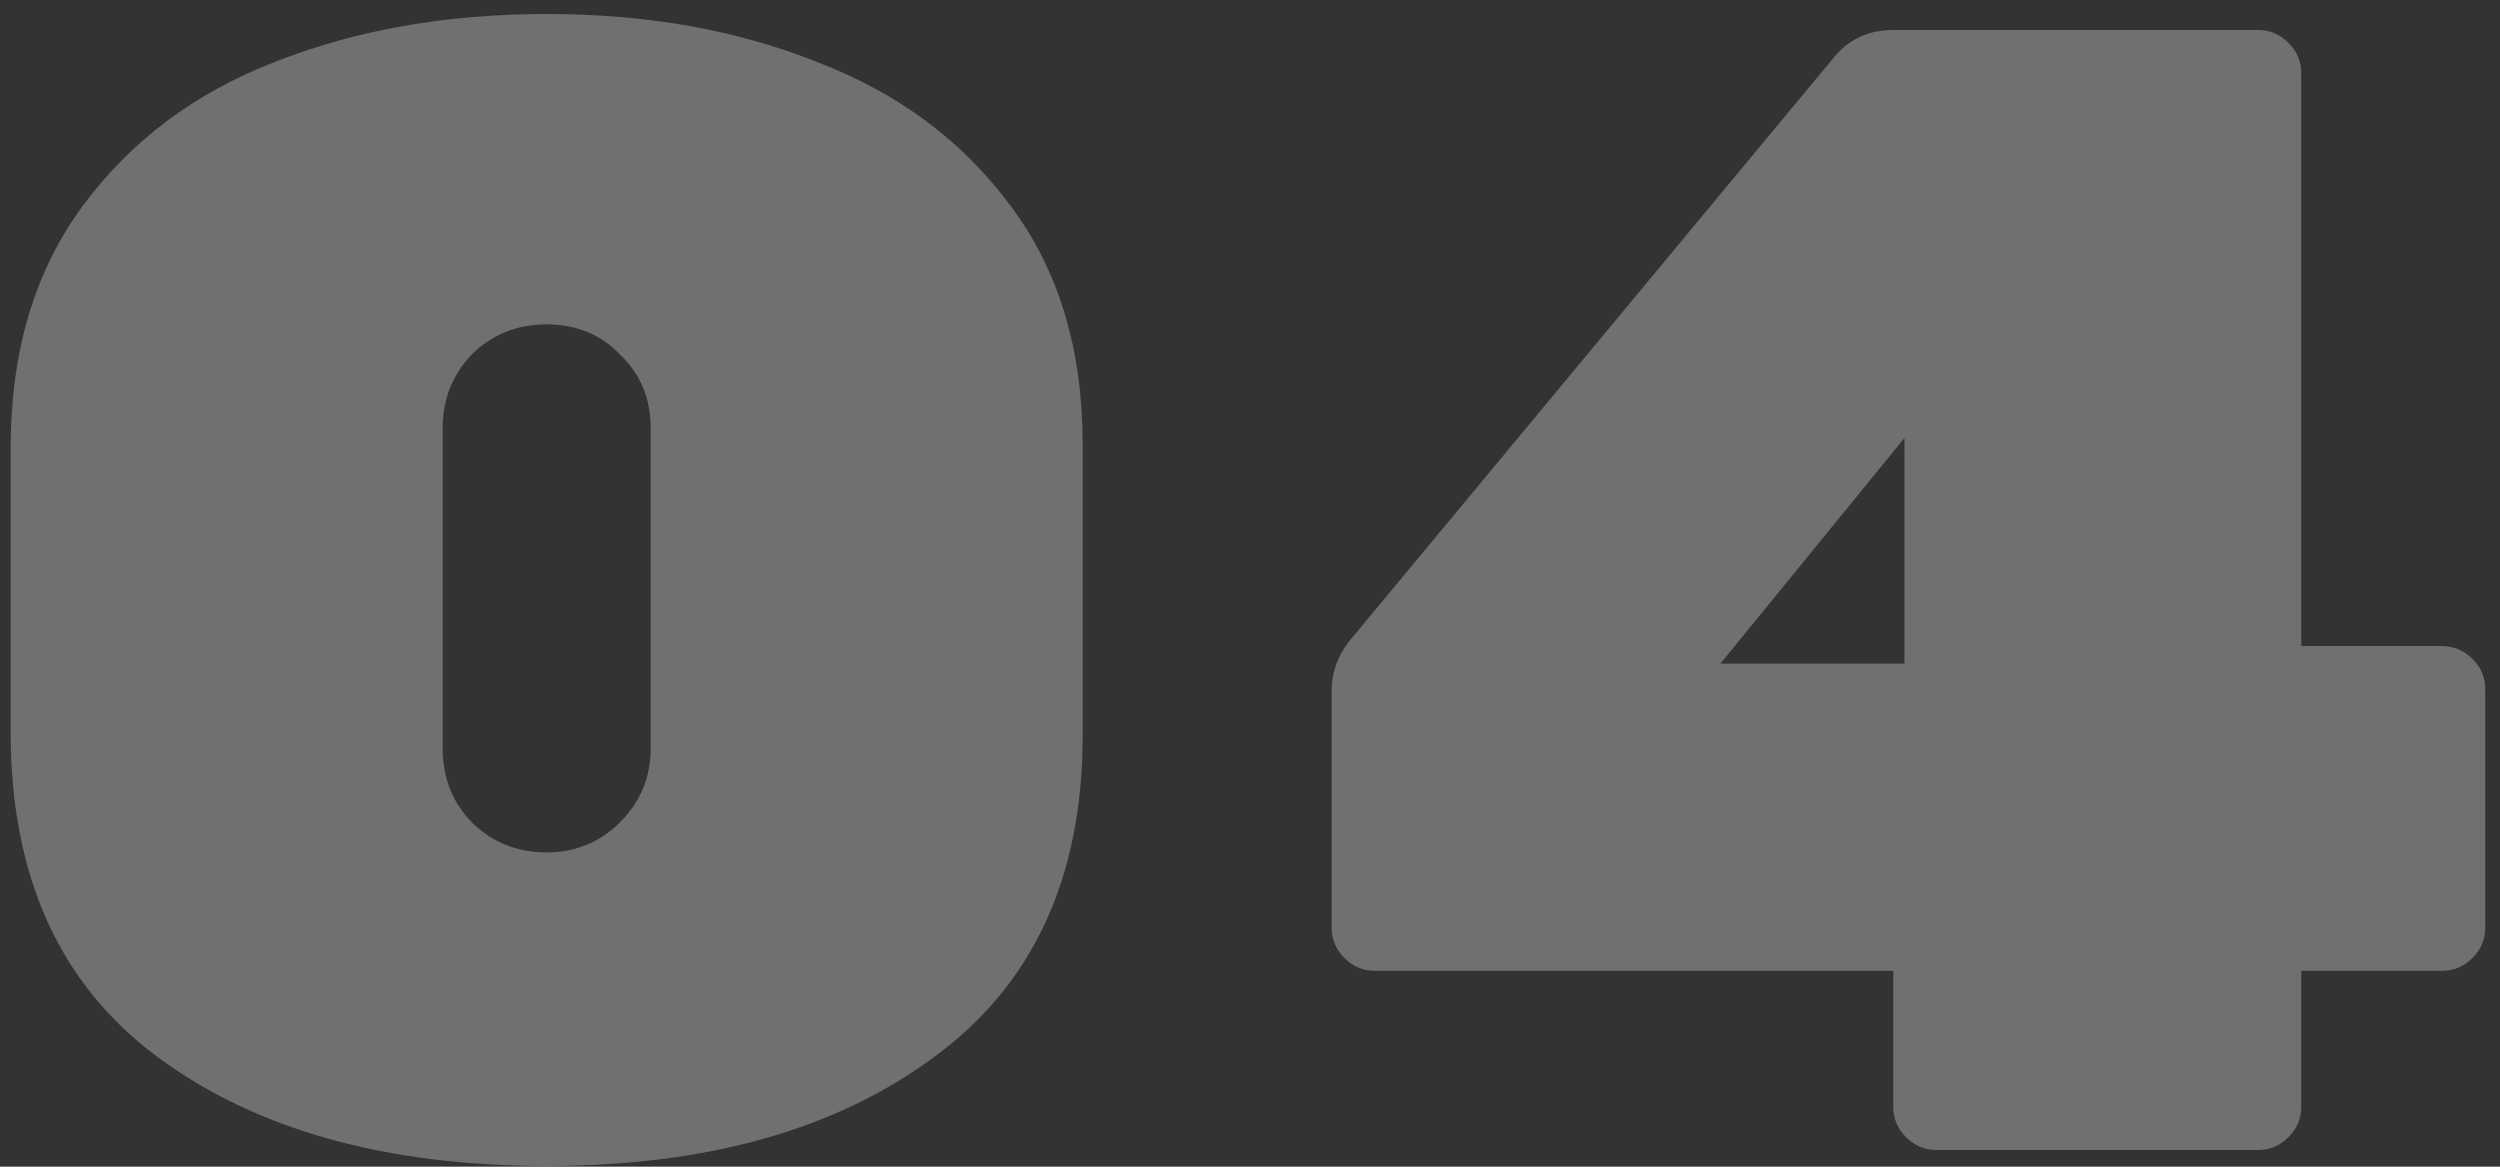 <svg width="150" height="70" viewBox="0 0 150 70" fill="none" xmlns="http://www.w3.org/2000/svg">
<rect x="0" y="0" width="150" height="70" fill="#333333" stroke="none"/>
<path d="M64.96 44.136C64.96 52.648 61.984 59.08 56.032 63.432C50.144 67.784 42.4 69.96 32.8 69.96C23.136 69.96 15.36 67.784 9.472 63.432C3.584 59.08 0.64 52.584 0.64 43.944V26.856C0.64 21.096 2.08 16.264 4.96 12.36C7.84 8.456 11.68 5.576 16.48 3.72C21.344 1.8 26.784 0.84 32.8 0.84C38.816 0.84 44.224 1.8 49.024 3.72C53.888 5.576 57.76 8.456 60.64 12.36C63.52 16.2 64.96 20.968 64.96 26.664V44.136ZM26.56 44.904C26.56 46.696 27.168 48.2 28.384 49.416C29.6 50.568 31.072 51.144 32.8 51.144C34.528 51.144 36 50.536 37.216 49.32C38.432 48.104 39.04 46.632 39.04 44.904V25.704C39.04 23.912 38.432 22.44 37.216 21.288C36.064 20.072 34.592 19.464 32.8 19.464C31.008 19.464 29.504 20.072 28.288 21.288C27.136 22.504 26.56 23.976 26.56 25.704V44.904ZM146.427 38.76C147.195 38.76 147.835 39.016 148.347 39.528C148.859 40.04 149.115 40.648 149.115 41.352V55.656C149.115 56.36 148.859 56.968 148.347 57.48C147.835 57.992 147.227 58.248 146.523 58.248H138.075V66.408C138.075 67.112 137.819 67.72 137.307 68.232C136.795 68.744 136.187 69 135.483 69H116.187C115.483 69 114.875 68.744 114.363 68.232C113.851 67.72 113.595 67.112 113.595 66.408V58.248H82.49C81.787 58.248 81.178 57.992 80.666 57.48C80.154 56.968 79.898 56.36 79.898 55.656V41.448C79.898 40.36 80.251 39.368 80.954 38.472L110.043 3.432C110.939 2.344 112.123 1.8 113.595 1.8H135.483C136.187 1.8 136.795 2.056 137.307 2.568C137.819 3.08 138.075 3.688 138.075 4.392V38.76H146.427ZM114.267 39.816V26.28L103.227 39.816H114.267Z" fill="white" fill-opacity="0.3"/>
</svg>
